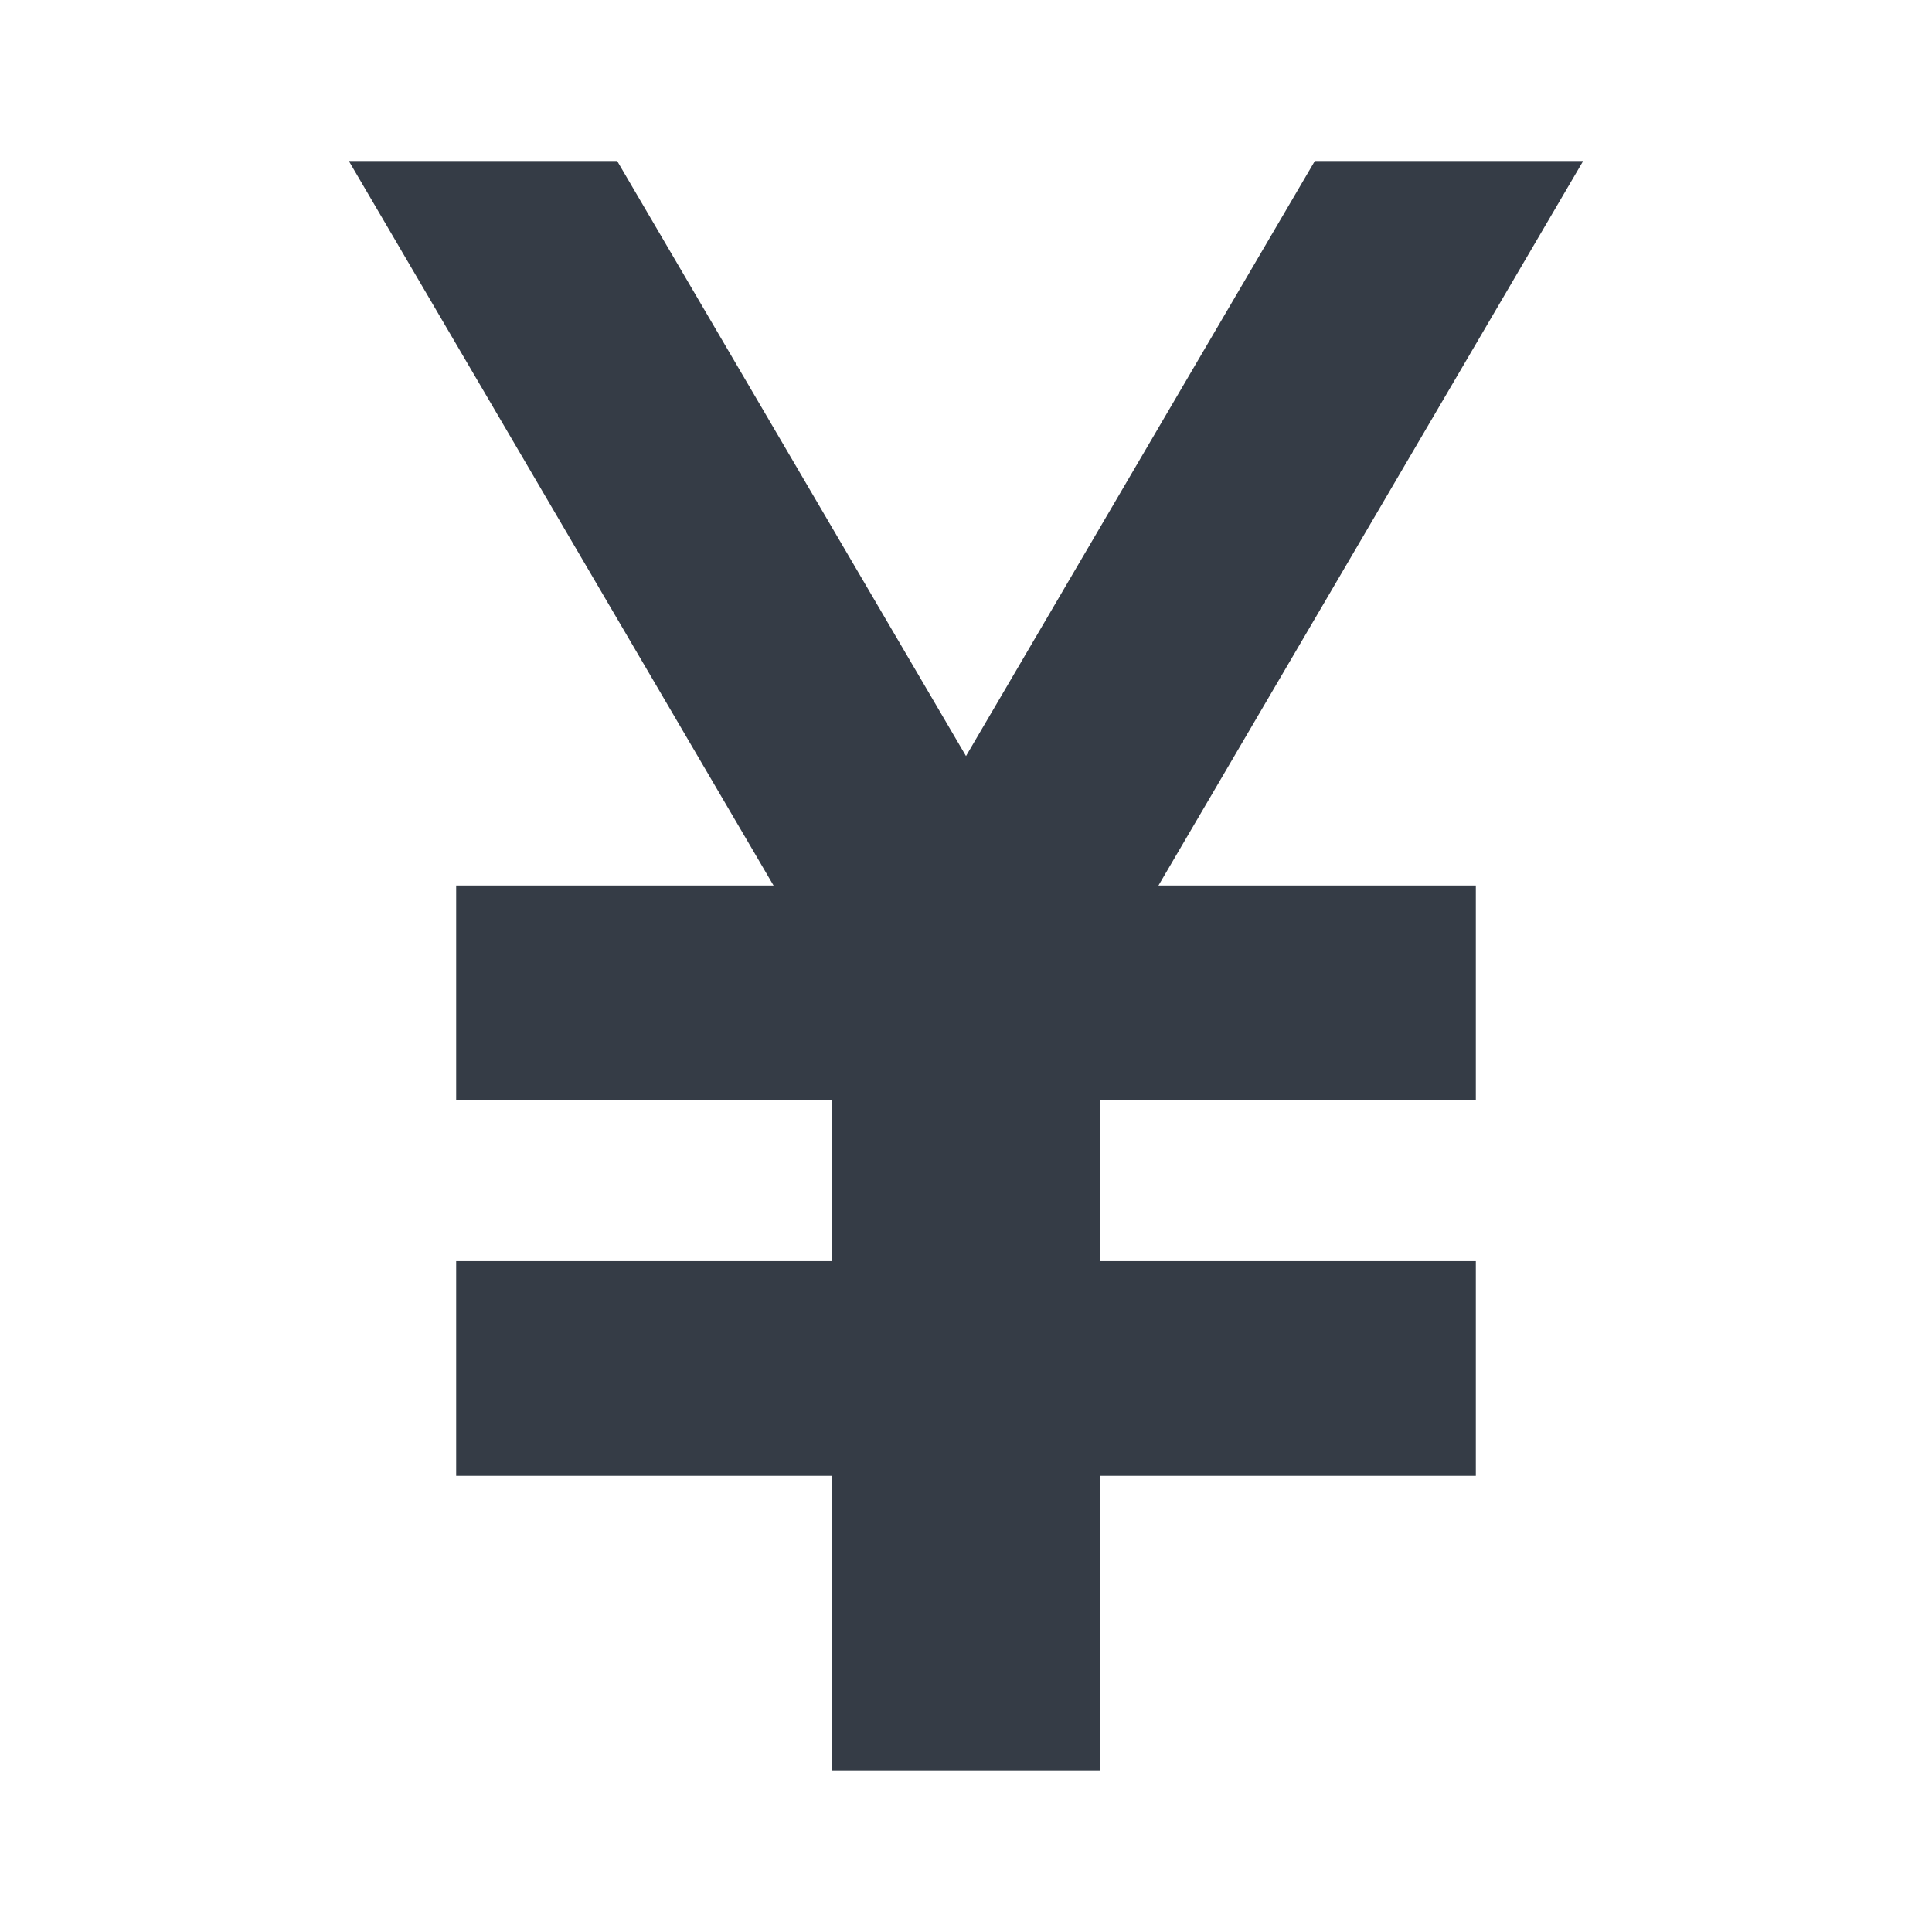 <?xml version="1.0" encoding="UTF-8" standalone="no"?>
<svg width="72px" height="72px" viewBox="0 0 72 72" version="1.1" xmlns="http://www.w3.org/2000/svg" xmlns:xlink="http://www.w3.org/1999/xlink">
    <!-- Generator: Sketch 3.8.3 (29802) - http://www.bohemiancoding.com/sketch -->
    <title>icon_account_money</title>
    <desc>Created with Sketch.</desc>
    <defs></defs>
    <g id="Symbols" stroke="none" stroke-width="1" fill="none" fill-rule="evenodd">
        <g id="icon_account_money">
            <rect id="icon" x="0" y="0" width="72" height="72"></rect>
            <rect id="Rectangle-464" fill="#353C46" x="31" y="33" width="10" height="33"></rect>
            <rect id="Rectangle-462" fill="#353C46" x="17" y="47" width="38" height="8"></rect>
            <polygon id="Rectangle-465" fill="#353C46" transform="translate(45.5, 20.5) scale(-1, 1) translate(-45.5, -20.5) " points="32 6 42 6 59 35 49 35"></polygon>
            <polygon id="Rectangle-465" fill="#353C46" points="13 6 23 6 40 35 30 35"></polygon>
            <rect id="Rectangle-462" fill="#353C46" x="17" y="33" width="38" height="8"></rect>
        </g>
    </g>
</svg>